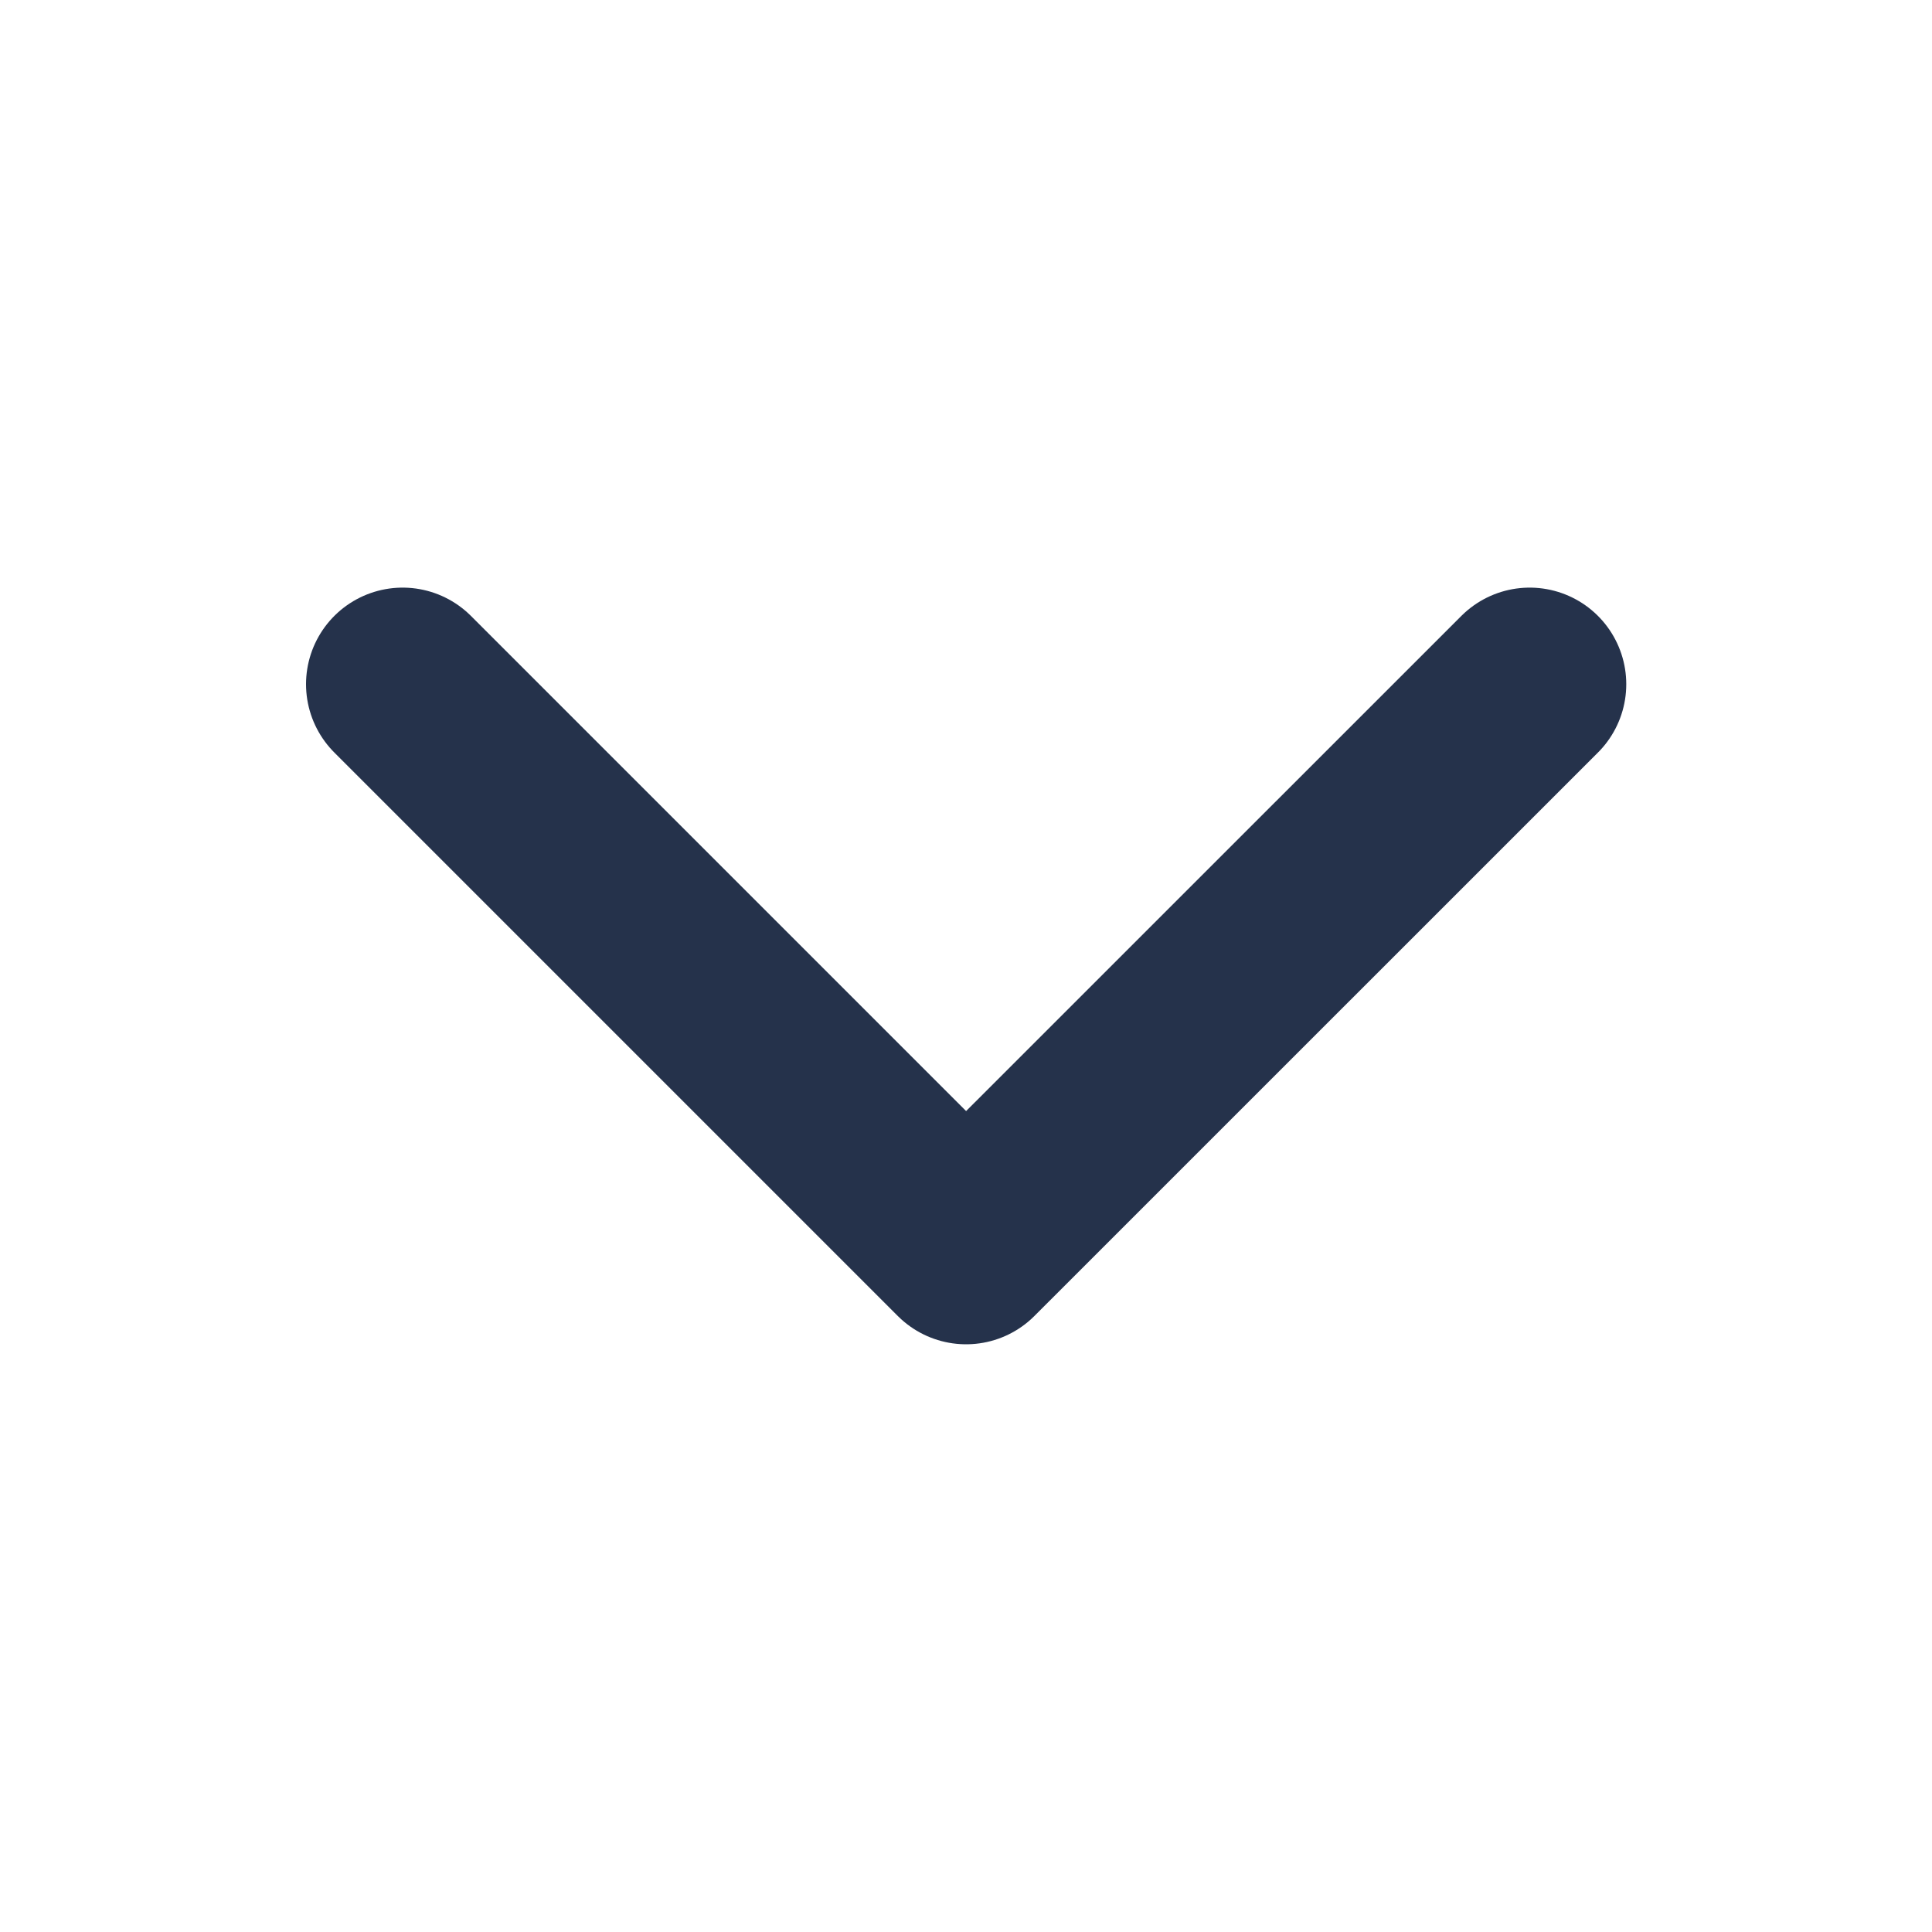<svg width="20" height="20" viewBox="0 0 20 20" fill="none" xmlns="http://www.w3.org/2000/svg">
<path d="M15.835 7.083L10.001 12.916L4.168 7.083" stroke="#25324B" stroke-width="2" stroke-linecap="round" stroke-linejoin="round"/>
</svg>
